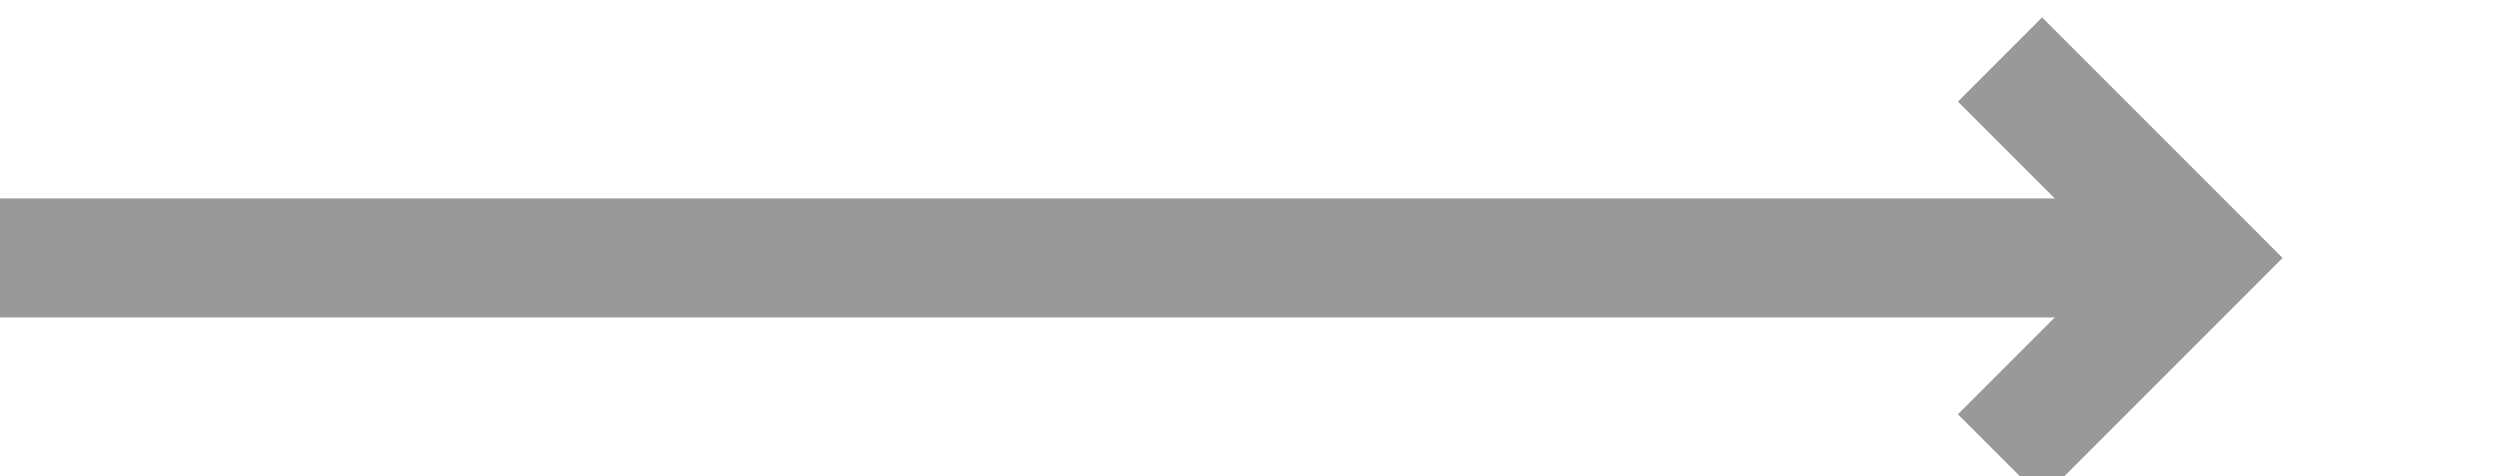 ﻿<?xml version="1.0" encoding="utf-8"?>
<svg version="1.1" xmlns:xlink="http://www.w3.org/1999/xlink" width="63px" height="12px" preserveAspectRatio="xMinYMid meet" viewBox="1690 1274  63 10" xmlns="http://www.w3.org/2000/svg">
  <path d="M 1690 1279.5  L 1744.5 1279.5  " stroke-width="3" stroke="#999999" fill="none" />
  <path d="M 1739.339 1275.561  L 1743.279 1279.5  L 1739.339 1283.439  L 1741.461 1285.561  L 1746.461 1280.561  L 1747.521 1279.5  L 1746.461 1278.439  L 1741.461 1273.439  L 1739.339 1275.561  Z " fill-rule="nonzero" fill="#999999" stroke="none" />
</svg>